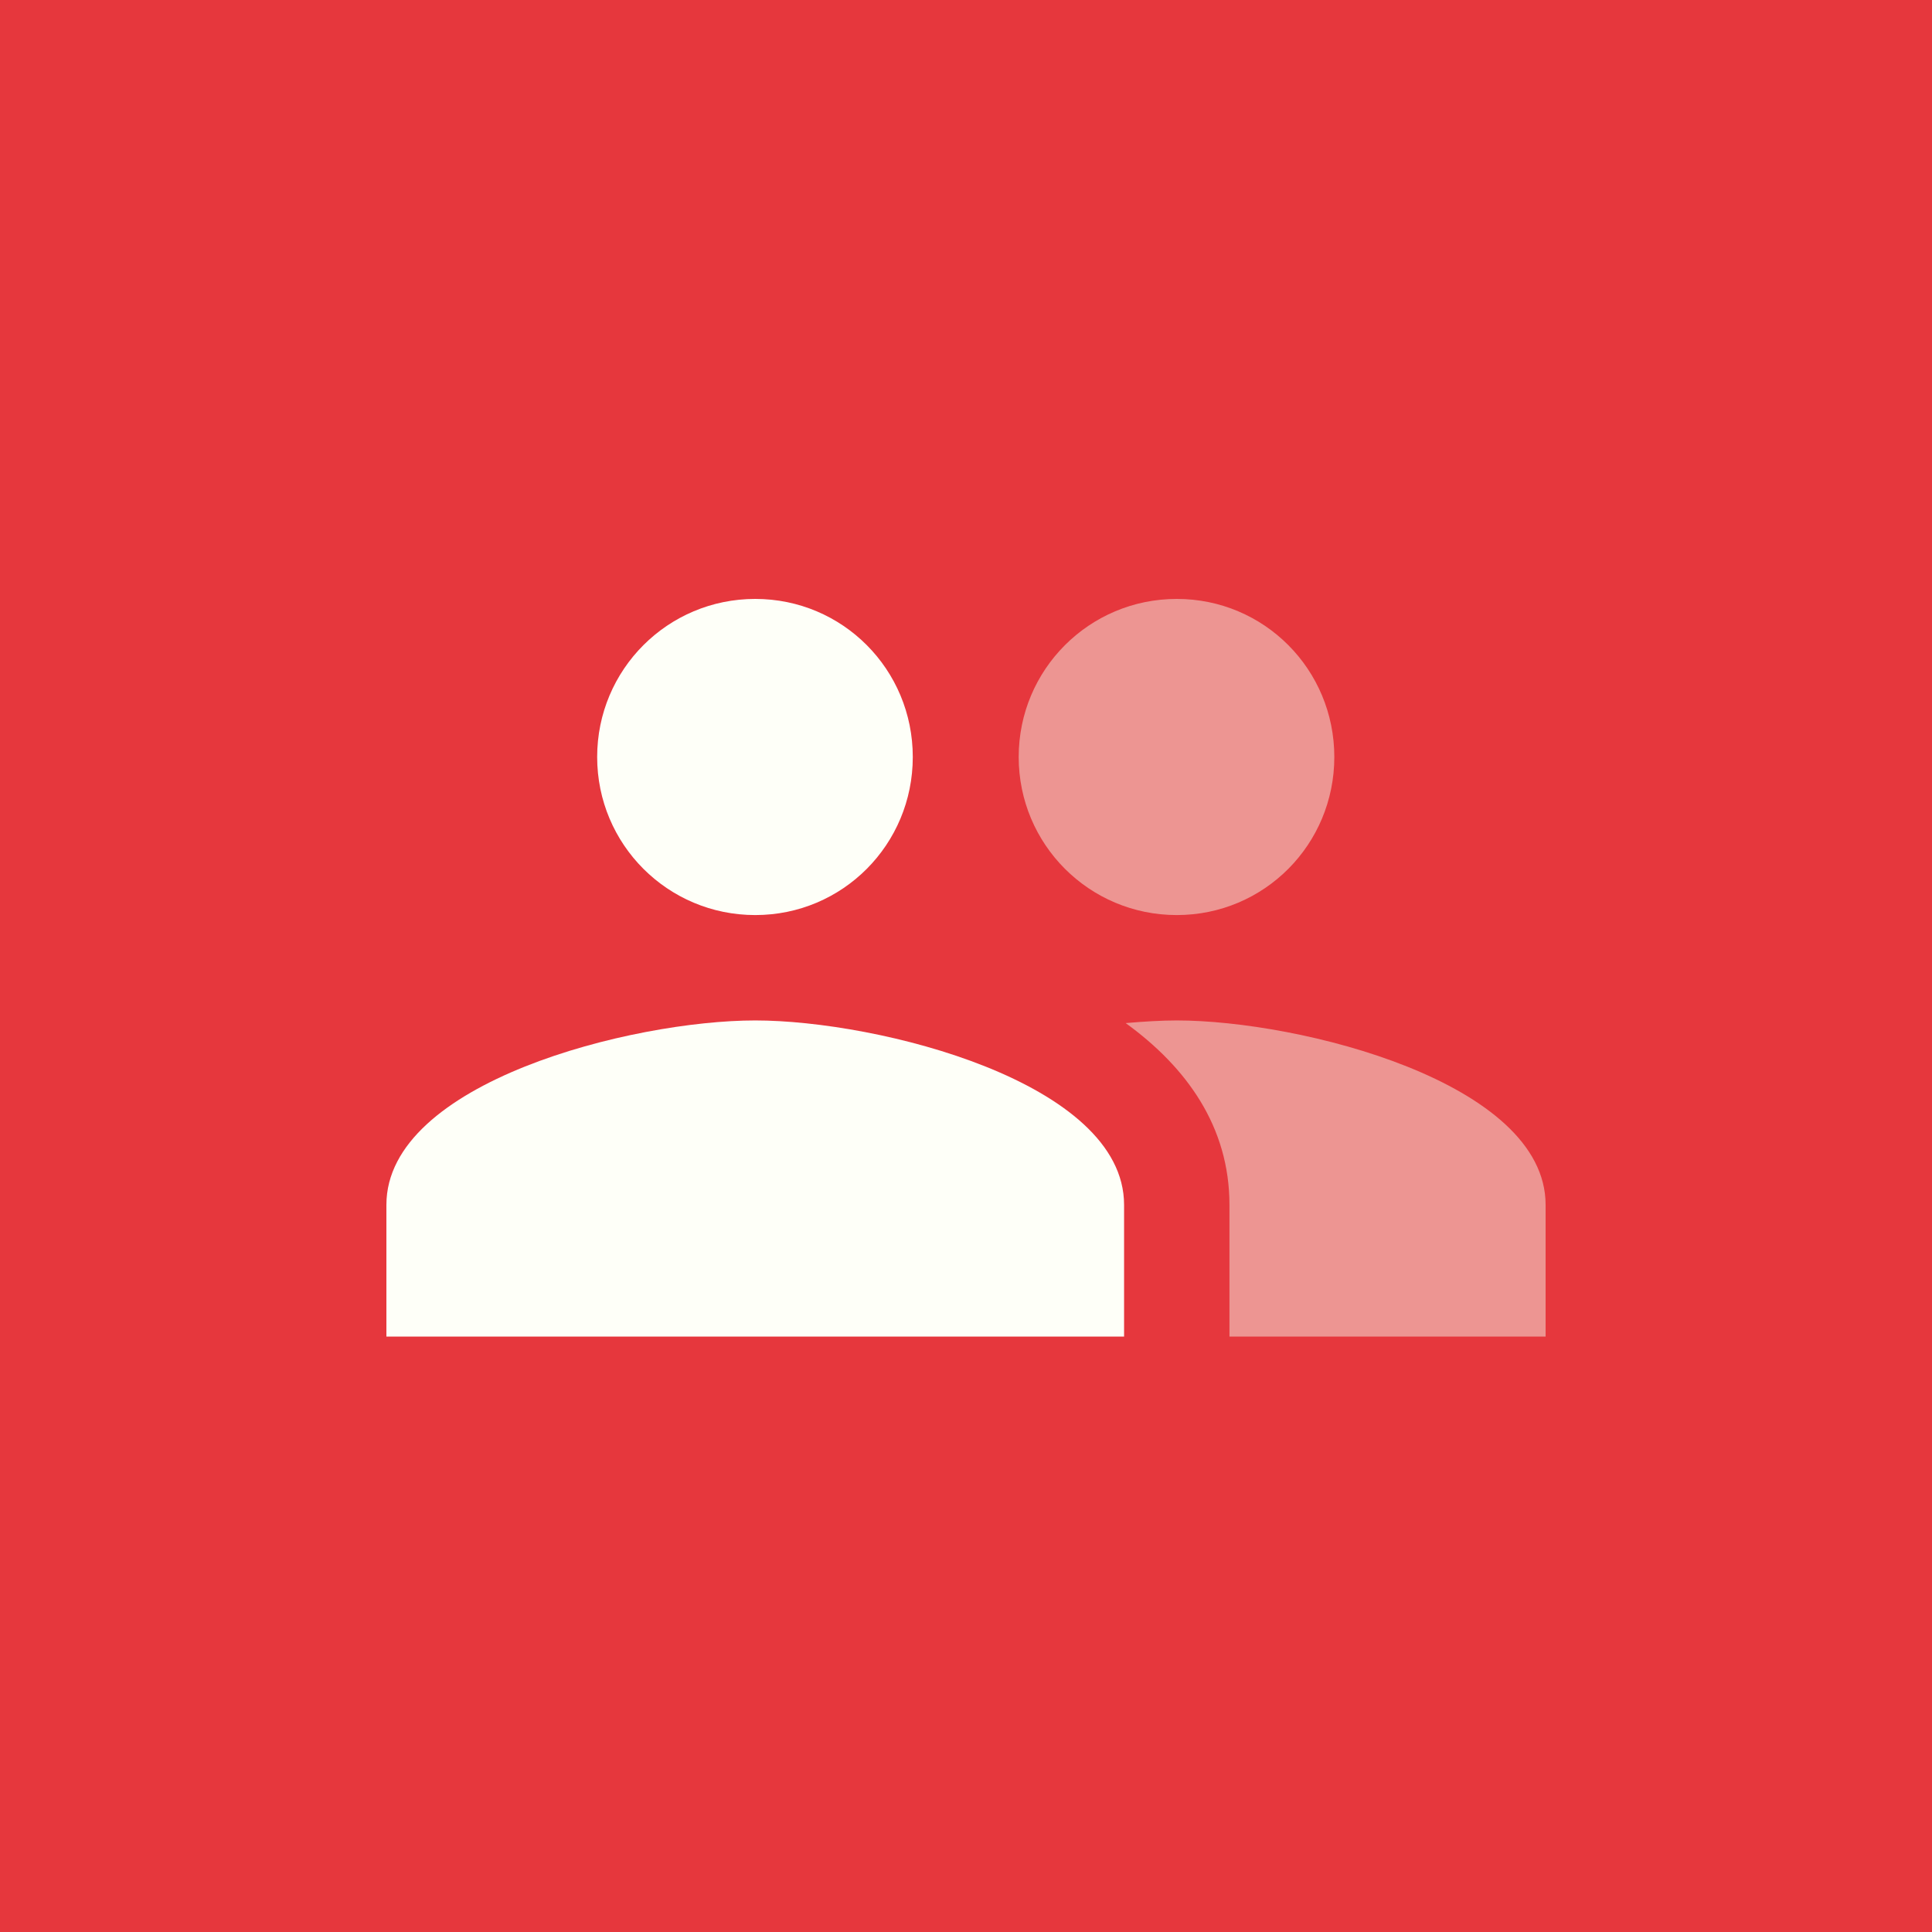 <svg width="200" height="200" viewBox="0 0 200 200" fill="none" xmlns="http://www.w3.org/2000/svg">
<rect width="200" height="200" fill="#007FFE"/>
<path d="M0 200L4.71939e-06 0L200 4.71939e-06L200 200L0 200Z" fill="#E6373D"/>
<path d="M121.819 94.727C130.873 94.727 138.128 87.418 138.128 78.364C138.128 69.309 130.873 62 121.819 62C112.764 62 105.455 69.309 105.455 78.364C105.455 87.418 112.764 94.727 121.819 94.727ZM121.819 105.636C120.237 105.636 118.437 105.745 116.528 105.909C122.855 110.491 127.273 116.655 127.273 124.727V138.364H160.001V124.727C160.001 112.018 134.528 105.636 121.819 105.636Z" fill="#ED9592"/>
<path d="M78.182 94.727C87.236 94.727 94.491 87.418 94.491 78.364C94.491 69.309 87.236 62 78.182 62C69.127 62 61.818 69.309 61.818 78.364C61.818 87.418 69.127 94.727 78.182 94.727ZM78.182 105.636C65.473 105.636 40 112.018 40 124.727V138.364H116.364V124.727C116.364 112.018 90.891 105.636 78.182 105.636Z" fill="#FEFFF8"/>
</svg>
